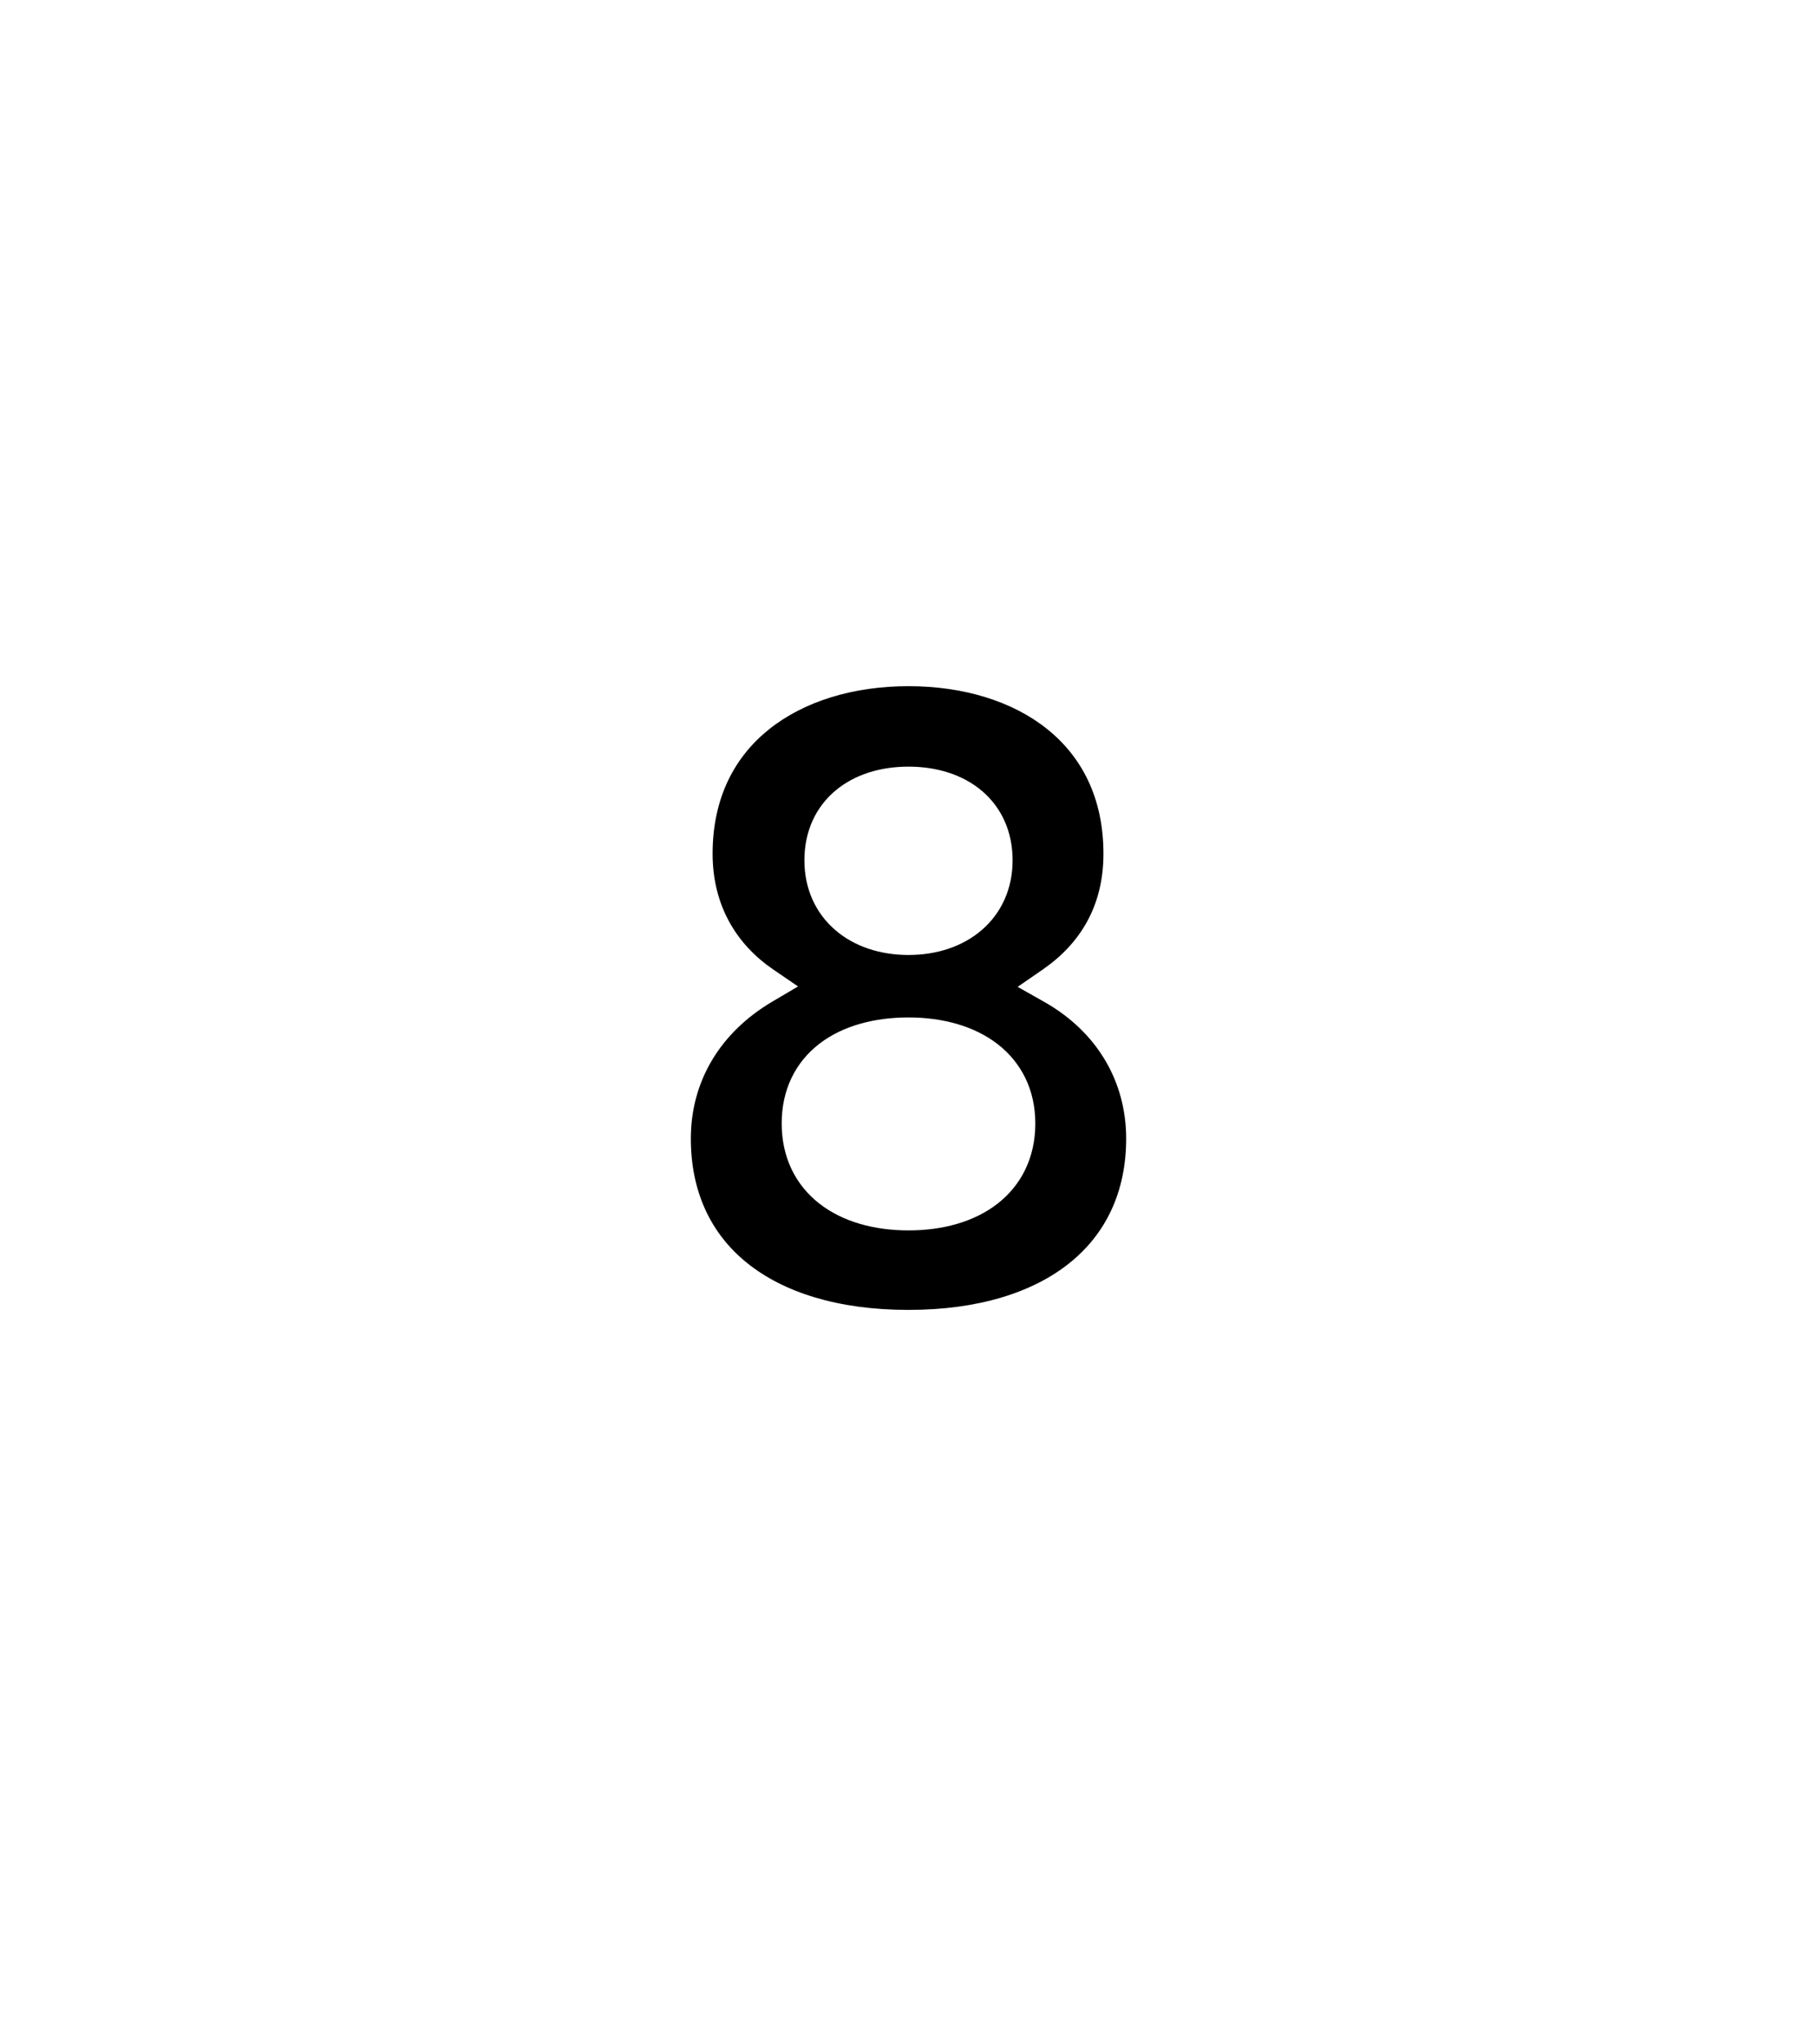 <svg width="48" height="54" viewBox="0 0 48 54" xmlns="http://www.w3.org/2000/svg">
    <path d="M14 2V9.5" fill="none" stroke-width="2.5" stroke-miterlimit="10"
        stroke-linecap="round" stroke-linejoin="round" />
    <path d="M34 2V9.5" fill="none" stroke-width="2.5" stroke-miterlimit="10"
        stroke-linecap="round" stroke-linejoin="round" />
    <path
        d="M34 5.75C42.325 6.2 46.5 9.375 46.5 21.125V36.575C46.5 46.875 44 52.025 31.5 52.025H16.5C4 52.025 1.5 46.875 1.5 36.575V21.125C1.5 9.375 5.675 6.225 14 5.75H34Z"
        fill="none" stroke-width="2.5" stroke-miterlimit="10" stroke-linecap="round"
        stroke-linejoin="round" />
    <path d="M45.875 41H2.125" fill="none" stroke-width="2.5" stroke-miterlimit="10"
        stroke-linecap="round" stroke-linejoin="round" />
    <path
        d="M24 18.125C25.453 18.125 26.746 18.521 27.665 19.259C28.571 19.986 29.15 21.072 29.15 22.55C29.15 23.924 28.541 24.925 27.541 25.613L26.883 26.067L27.579 26.46C28.979 27.25 29.75 28.563 29.75 30.075C29.75 31.484 29.211 32.593 28.256 33.36C27.288 34.138 25.848 34.6 24 34.6C22.139 34.6 20.699 34.137 19.735 33.36C18.784 32.594 18.25 31.485 18.25 30.075C18.25 28.566 19.02 27.273 20.404 26.456L21.082 26.056L20.432 25.612C19.459 24.949 18.825 23.923 18.825 22.55C18.825 21.073 19.409 19.988 20.321 19.26C21.247 18.521 22.547 18.125 24 18.125ZM24 26.875C23.102 26.875 22.271 27.092 21.652 27.565C21.018 28.051 20.65 28.776 20.65 29.675C20.65 30.573 21.017 31.303 21.649 31.795C22.267 32.275 23.098 32.5 24 32.5C24.902 32.5 25.733 32.275 26.351 31.795C26.983 31.303 27.35 30.573 27.35 29.675C27.35 28.786 26.981 28.064 26.35 27.576C25.732 27.1 24.902 26.875 24 26.875ZM24 20.25C23.261 20.25 22.576 20.456 22.065 20.887C21.546 21.325 21.25 21.962 21.25 22.725C21.25 23.476 21.546 24.117 22.06 24.562C22.567 25.002 23.253 25.225 24 25.225C24.747 25.225 25.433 25.002 25.94 24.562C26.454 24.117 26.75 23.476 26.75 22.725C26.75 21.962 26.454 21.325 25.935 20.887C25.424 20.456 24.739 20.25 24 20.25Z"
    />
</svg>
    